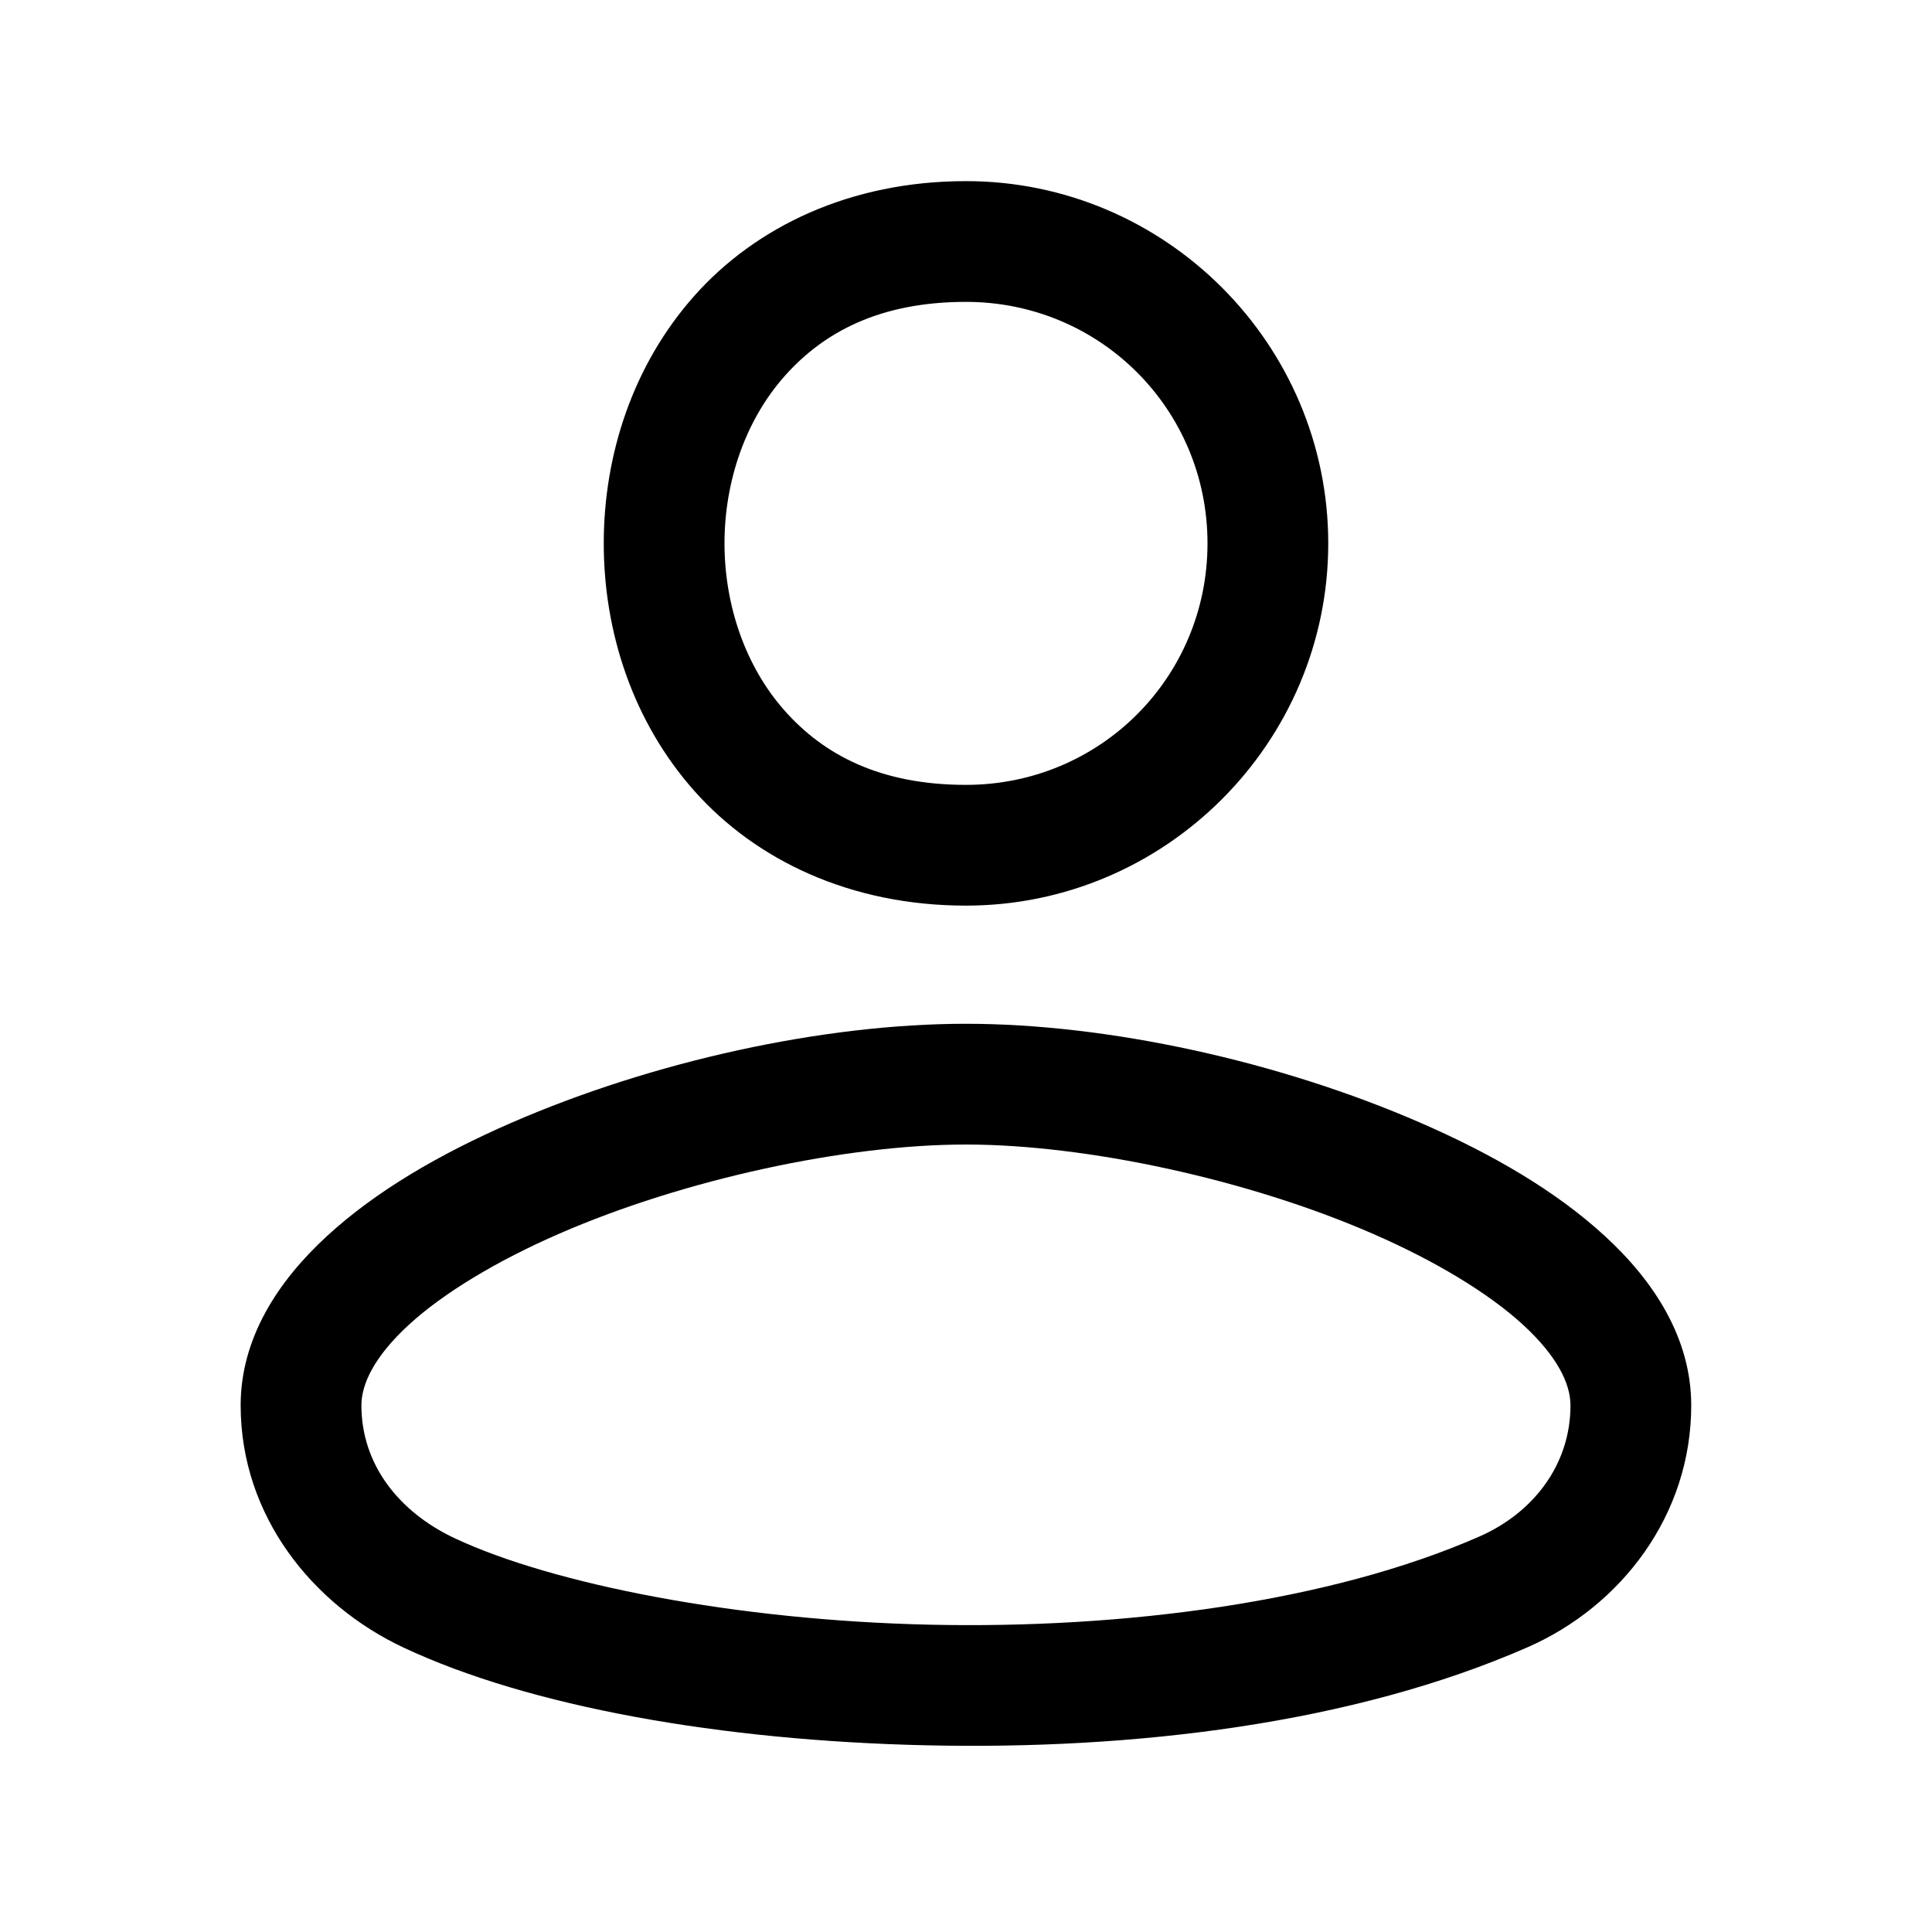 <svg width="32" height="32" viewBox="0 0 32 32" fill="none" xmlns="http://www.w3.org/2000/svg">
<path d="M16 3C14.083 3 12.519 3.755 11.502 4.898C10.485 6.042 10 7.528 10 9C10 10.472 10.485 11.958 11.502 13.102C12.519 14.245 14.083 15 16 15C19.302 15 22 12.302 22 9C22 5.698 19.302 3 16 3ZM16 5C18.221 5 20 6.779 20 9C20 11.221 18.221 13 16 13C14.583 13 13.648 12.505 12.998 11.773C12.348 11.042 12 10.028 12 9C12 7.972 12.348 6.958 12.998 6.227C13.648 5.495 14.583 5 16 5ZM15.998 16.957C13.641 16.957 10.813 17.576 8.463 18.6C7.288 19.112 6.232 19.723 5.418 20.471C4.603 21.219 3.986 22.165 3.986 23.277C3.986 25.107 5.175 26.581 6.684 27.289C8.767 28.267 11.939 28.833 15.357 28.908C18.776 28.984 22.407 28.553 25.303 27.283C26.852 26.604 28.013 25.094 28.012 23.277C28.012 22.165 27.395 21.219 26.58 20.471C25.766 19.723 24.71 19.112 23.535 18.6C21.185 17.576 18.355 16.957 15.998 16.957ZM15.998 18.957C17.99 18.957 20.667 19.532 22.736 20.434C23.771 20.884 24.656 21.419 25.227 21.943C25.797 22.468 26.012 22.922 26.012 23.277V23.279C26.012 24.249 25.407 25.054 24.5 25.451C22.027 26.536 18.611 26.981 15.4 26.91C12.19 26.839 9.15 26.237 7.533 25.479C6.599 25.04 5.986 24.25 5.986 23.277C5.986 22.922 6.201 22.468 6.771 21.943C7.342 21.419 8.227 20.884 9.262 20.434C11.331 19.532 14.006 18.957 15.998 18.957Z" fill="#2B3646" style="fill:#2B3646;fill:color(display-p3 0.169 0.212 0.275);fill-opacity:1;"/>
</svg>
